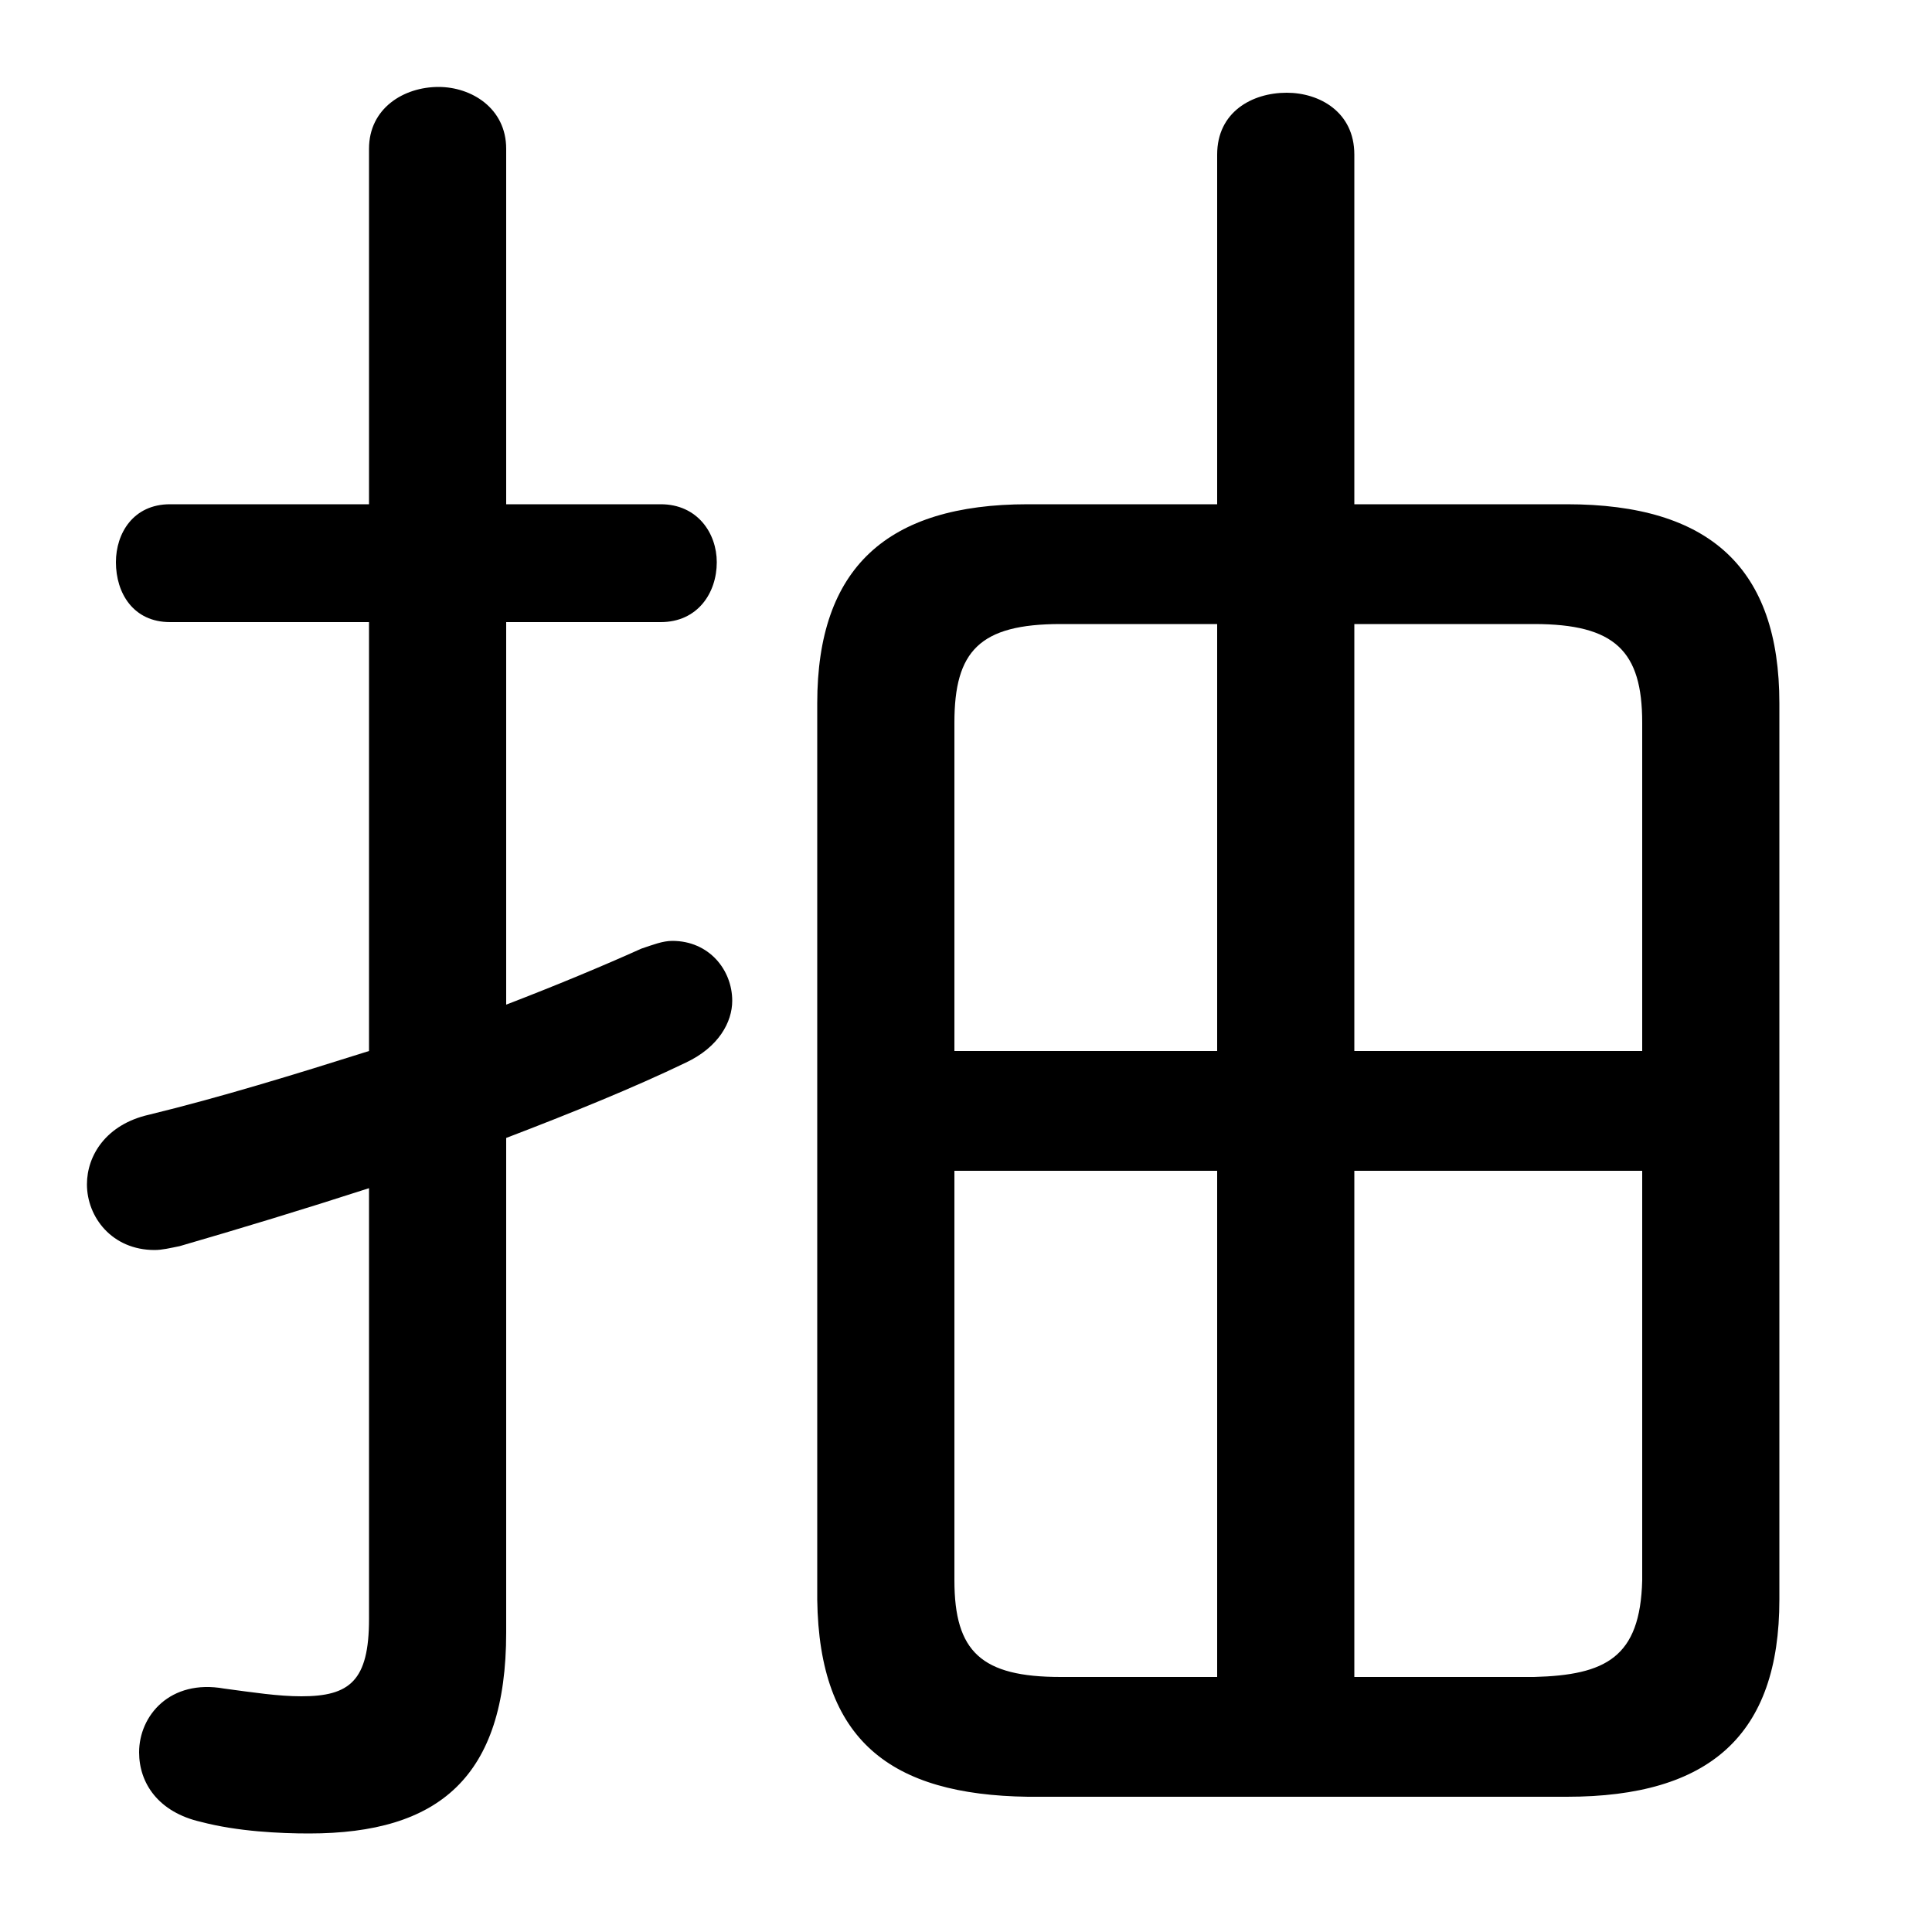 <svg xmlns="http://www.w3.org/2000/svg" viewBox="0 -44.0 50.0 50.0">
    <rect x="0" y="-44.0" width="50.0" height="50.0" fill="#808080" stroke="none"/>
    <g transform="scale(1, -1)">
        <!-- ボディの枠 -->
        <rect x="0" y="-6.0" width="50.0" height="50.0"
            stroke="white" fill="white"/>
        <!-- グリフ座標系の原点 -->
        <circle cx="0" cy="0" r="5" fill="white"/>
        <!-- グリフのアウトライン -->
        <g style="fill:black;stroke:#000000;stroke-width:0;stroke-linecap:round;stroke-linejoin:round;">
        <path d="M 35.05 30.95 L 35.05 40.0 C 35.05 41.1 34.15 41.6 33.3 41.6 C 32.4 41.6 31.5 41.1 31.5 40.0 L 31.5 30.95 L 26.6 30.95 C 22.95 30.95 21.15 29.3 21.15 25.8 L 21.15 2.6 C 21.2 -1.05 23.05 -2.45 26.6 -2.5 L 40.55 -2.5 C 44.25 -2.5 46.05 -0.9 46.05 2.6 L 46.05 25.8 C 46.05 29.3 44.25 30.95 40.55 30.95 Z M 35.05 0.6 L 35.05 13.7 L 42.5 13.7 L 42.5 3.1 C 42.45 1.1 41.55 0.65 39.7 0.6 Z M 42.5 16.8 L 35.05 16.8 L 35.05 27.85 L 39.7 27.85 C 41.8 27.85 42.5 27.15 42.5 25.3 Z M 31.5 27.85 L 31.5 16.8 L 24.7 16.8 L 24.7 25.3 C 24.7 27.15 25.35 27.85 27.45 27.85 Z M 24.7 13.7 L 31.5 13.7 L 31.5 0.6 L 27.45 0.6 C 25.4 0.6 24.7 1.25 24.7 3.1 Z M 13.1 14.55 C 14.8 15.2 16.4 15.85 17.75 16.5 C 18.6 16.9 18.95 17.55 18.95 18.1 C 18.95 18.9 18.35 19.65 17.4 19.65 C 17.15 19.65 16.9 19.55 16.6 19.45 C 15.6 19.0 14.4 18.5 13.1 18.0 L 13.1 27.9 L 17.1 27.9 C 18.05 27.9 18.55 28.65 18.55 29.45 C 18.55 30.2 18.05 30.95 17.1 30.95 L 13.1 30.95 L 13.1 40.15 C 13.1 41.2 12.2 41.75 11.35 41.75 C 10.45 41.75 9.55 41.2 9.55 40.15 L 9.55 30.95 L 4.4 30.95 C 3.45 30.95 3.0 30.2 3.0 29.45 C 3.0 28.65 3.45 27.9 4.4 27.9 L 9.55 27.9 L 9.55 16.8 C 7.65 16.2 5.7 15.6 3.85 15.15 C 2.75 14.9 2.25 14.1 2.25 13.35 C 2.25 12.5 2.9 11.65 4.0 11.65 C 4.2 11.65 4.4 11.7 4.65 11.75 C 6.2 12.2 7.85 12.7 9.55 13.25 L 9.55 2.1 C 9.55 0.5 9.05 0.1 7.8 0.1 C 7.2 0.1 6.55 0.2 5.8 0.3 C 4.4 0.55 3.6 -0.4 3.6 -1.35 C 3.6 -2.15 4.1 -2.9 5.2 -3.15 C 6.15 -3.4 7.25 -3.45 8.0 -3.45 C 11.35 -3.45 13.1 -2.0 13.1 1.75 Z"/>
    </g>
    </g>
</svg>
